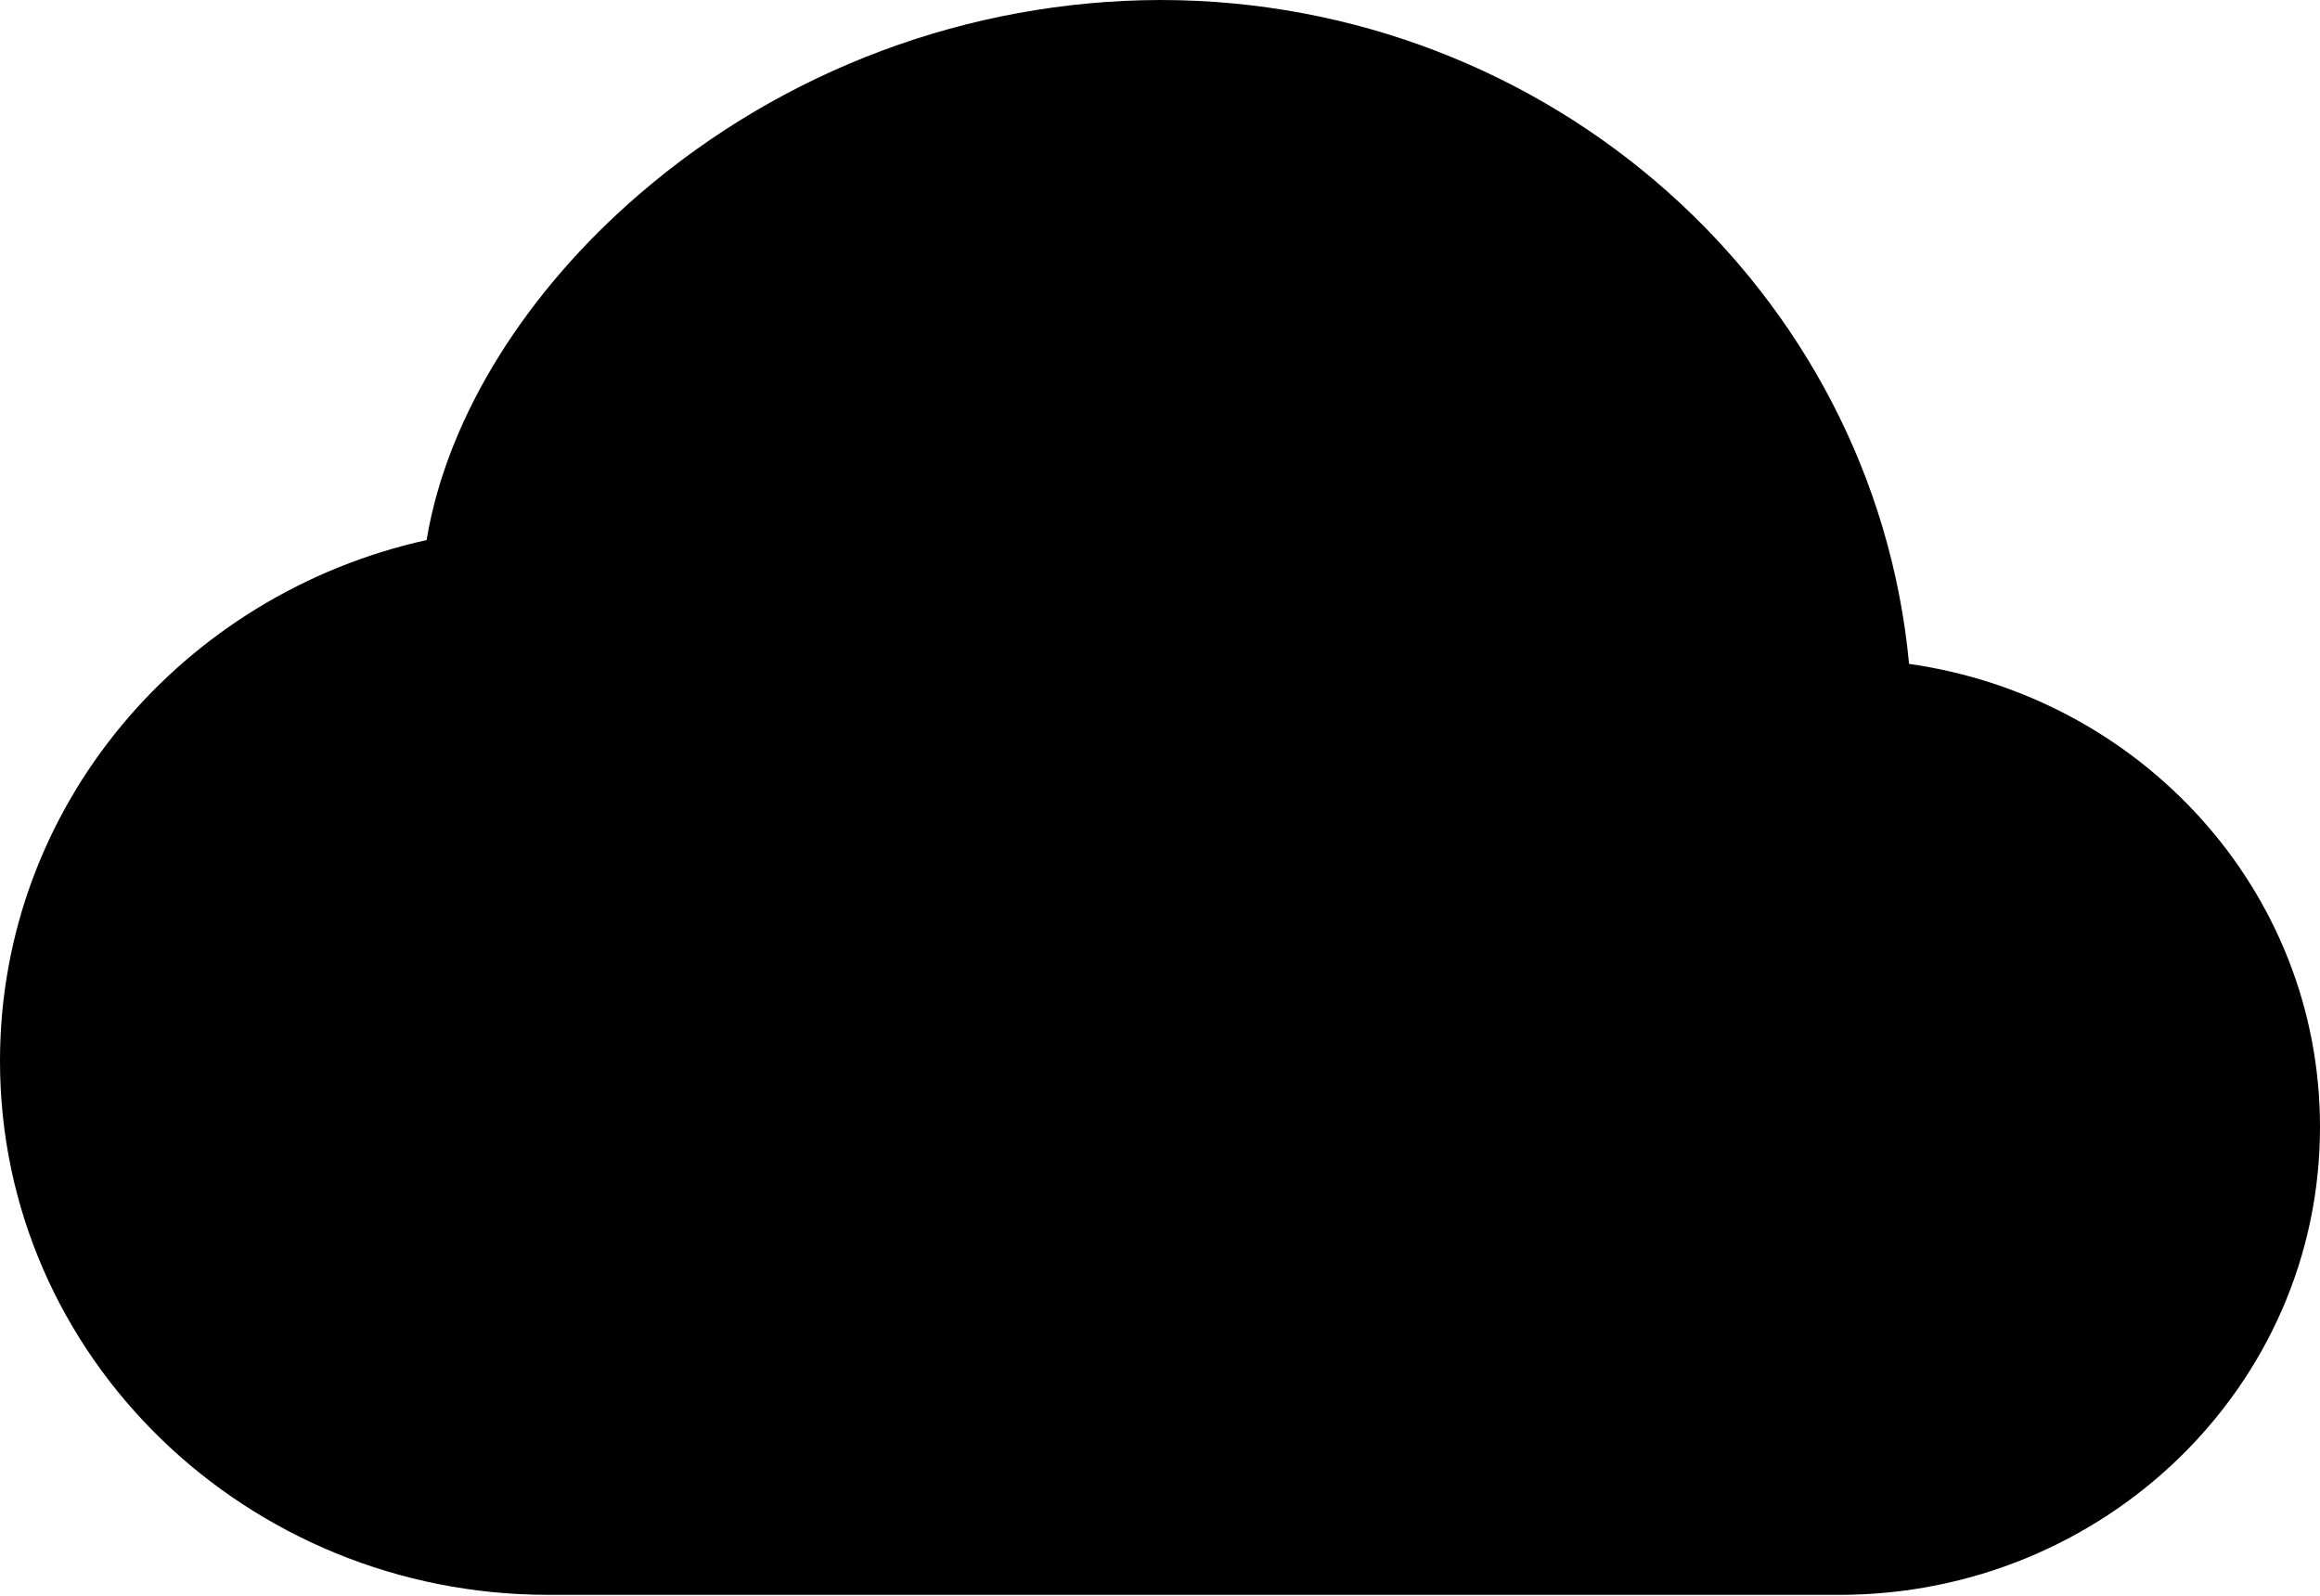 <svg width="519" height="357" viewBox="0 0 519 357" fill="none" xmlns="http://www.w3.org/2000/svg">
<path d="M142.92 43.531C175.34 15.574 216.69 0.134 259.5 0C346.757 0 419.19 64.875 427.072 148.531C478.713 155.83 519 199.069 519 252.137C519 310.394 470.409 356.812 411.535 356.812H122.646C55.403 356.812 0 303.81 0 237.378C0 180.19 41.066 132.832 95.431 120.83C100.07 92.836 118.073 64.94 142.92 43.531V43.531Z" fill="black"/>
</svg>
